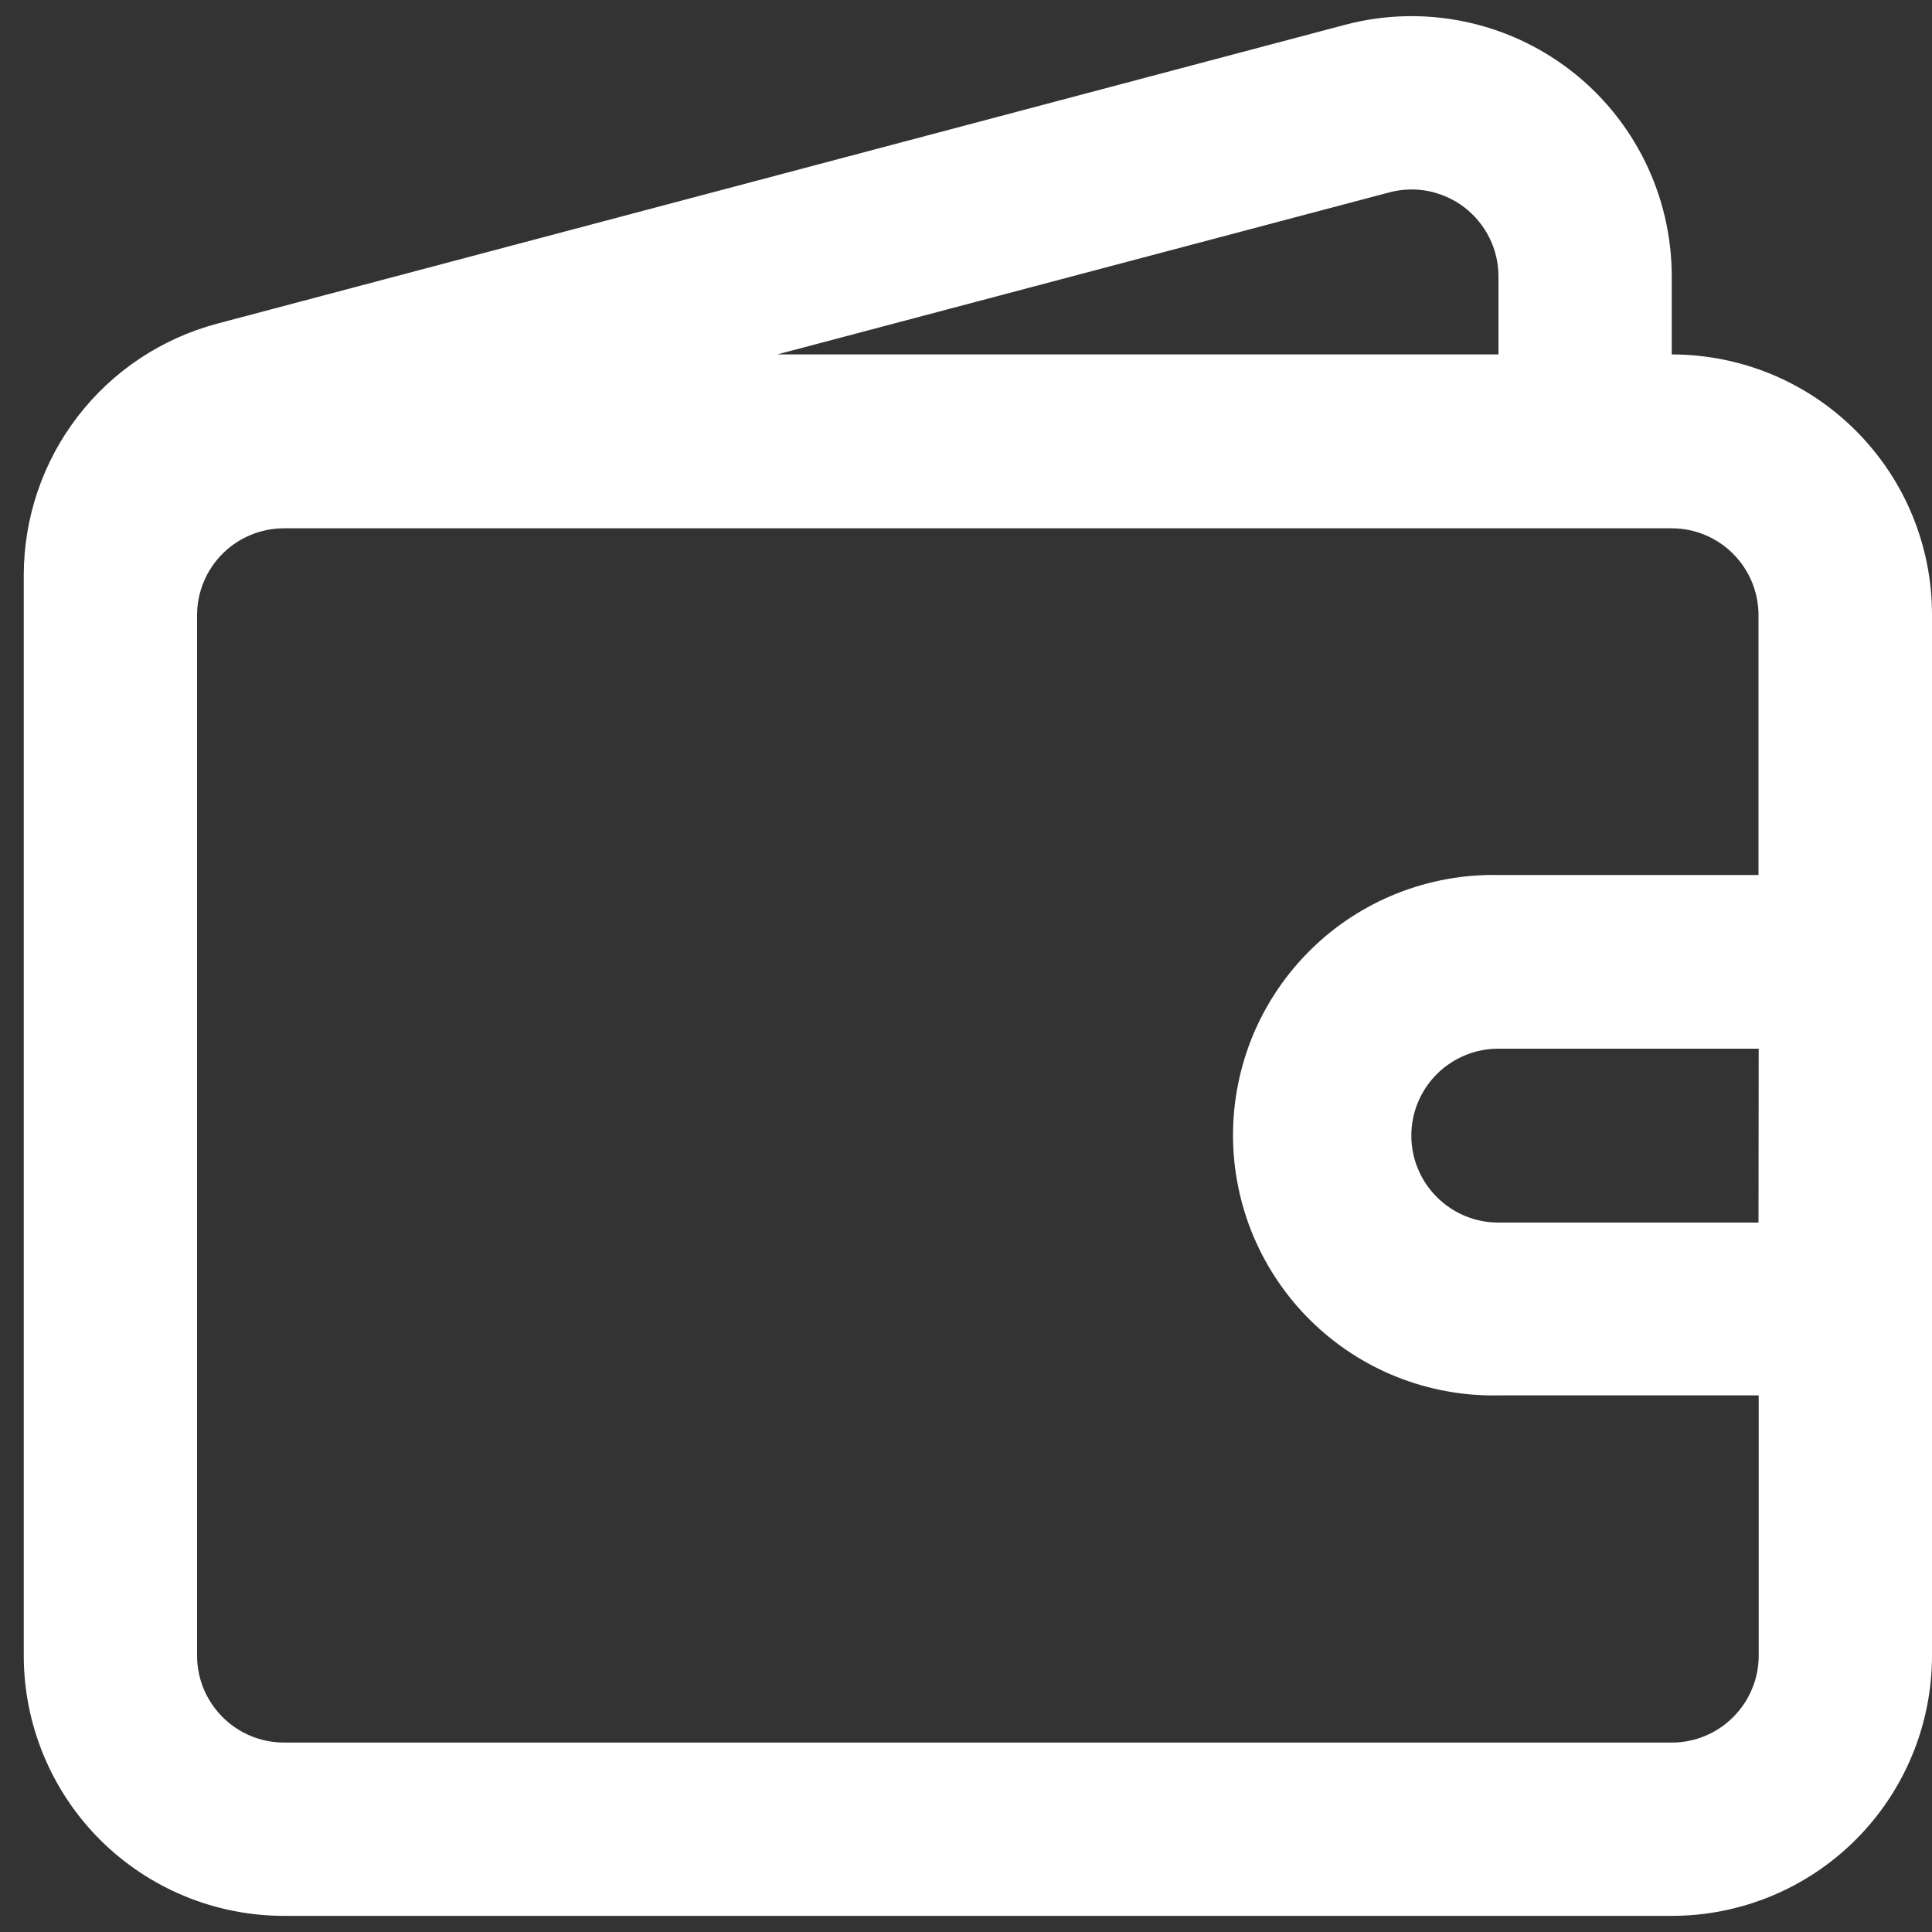 <svg width="20" height="20" viewBox="0 0 20 20" fill="none" xmlns="http://www.w3.org/2000/svg">
<rect x="0" y="0" width="20" height="20" fill="#333333" stroke="none"/>
<path fill-rule="evenodd" clip-rule="evenodd" d="M13.923 0.257C14.322 0.151 14.739 0.139 15.143 0.22C15.547 0.301 15.927 0.474 16.254 0.725C16.581 0.976 16.845 1.299 17.028 1.669C17.21 2.038 17.305 2.445 17.306 2.857V3.669C17.66 3.669 18.011 3.739 18.338 3.874C18.666 4.01 18.963 4.209 19.213 4.46C19.463 4.711 19.662 5.008 19.797 5.336C19.932 5.664 20.001 6.015 20 6.369V17.139C20 17.853 19.716 18.539 19.211 19.044C18.706 19.549 18.021 19.833 17.306 19.833H2.94C2.226 19.833 1.54 19.549 1.035 19.044C0.53 18.539 0.246 17.853 0.246 17.139V5.951C0.247 5.358 0.443 4.781 0.805 4.311C1.166 3.841 1.673 3.504 2.246 3.351L13.923 0.257ZM8.046 3.669L14.384 1.991C14.517 1.956 14.656 1.952 14.791 1.979C14.925 2.007 15.052 2.064 15.161 2.148C15.27 2.232 15.358 2.34 15.419 2.463C15.48 2.586 15.512 2.721 15.512 2.859V3.669H8.046ZM17.306 5.469H2.94C2.701 5.469 2.472 5.564 2.304 5.732C2.135 5.901 2.04 6.13 2.04 6.369V17.139C2.04 17.378 2.135 17.606 2.304 17.775C2.472 17.944 2.701 18.039 2.94 18.039H17.306C17.545 18.039 17.774 17.944 17.942 17.775C18.111 17.606 18.206 17.378 18.206 17.139V14.445H15.51C15.152 14.452 14.796 14.387 14.463 14.255C14.13 14.123 13.827 13.925 13.572 13.675C13.316 13.424 13.113 13.124 12.974 12.794C12.836 12.464 12.764 12.11 12.764 11.751C12.764 11.393 12.836 11.039 12.974 10.708C13.113 10.378 13.316 10.079 13.572 9.828C13.827 9.577 14.13 9.38 14.463 9.248C14.796 9.116 15.152 9.051 15.51 9.058H18.204V6.369C18.204 6.13 18.11 5.902 17.941 5.733C17.773 5.564 17.544 5.469 17.306 5.469ZM18.206 10.856H15.51C15.271 10.856 15.043 10.951 14.874 11.119C14.705 11.288 14.61 11.517 14.61 11.756C14.61 11.995 14.705 12.223 14.874 12.392C15.043 12.561 15.271 12.656 15.51 12.656H18.204L18.206 10.856Z" fill="white"/>
</svg>
